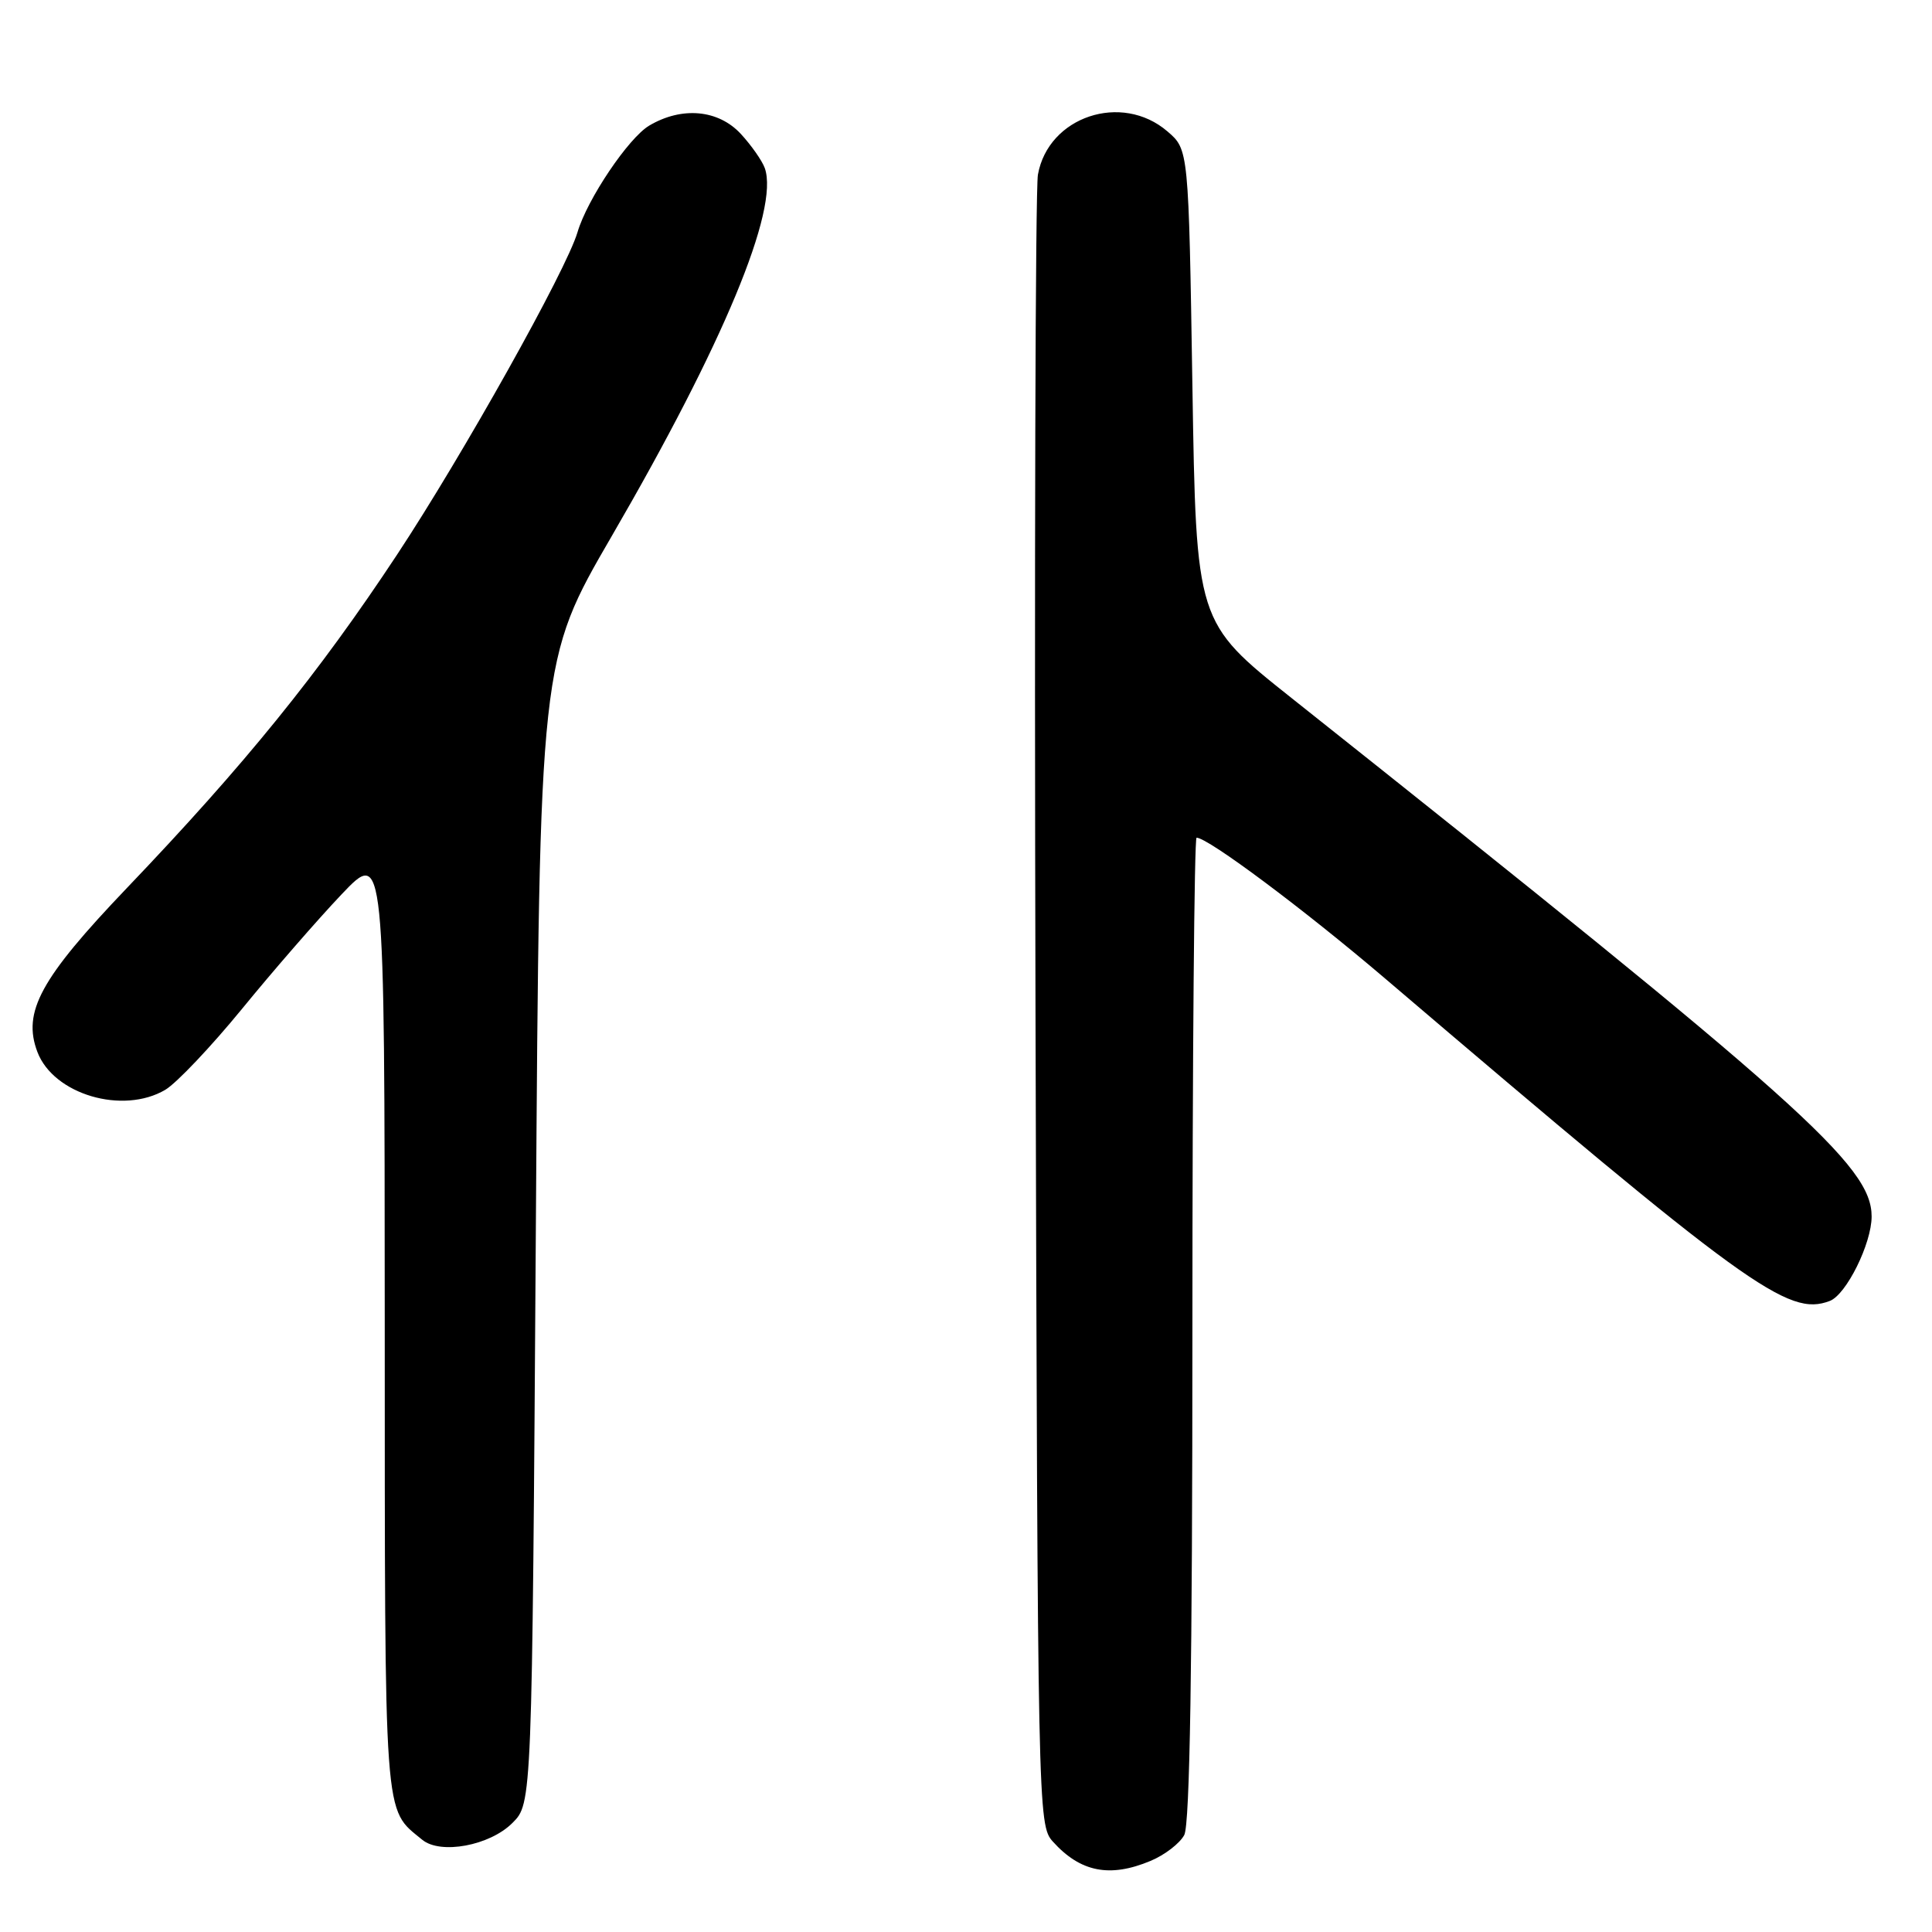 <?xml version="1.0" encoding="UTF-8" standalone="no"?>
<!DOCTYPE svg PUBLIC "-//W3C//DTD SVG 1.1//EN" "http://www.w3.org/Graphics/SVG/1.1/DTD/svg11.dtd" >
<svg xmlns="http://www.w3.org/2000/svg" xmlns:xlink="http://www.w3.org/1999/xlink" version="1.1" viewBox="0 0 256 256">
 <g >
 <path fill="currentColor"
d=" M 152.45 246.58 C 154.31 245.81 156.33 244.26 156.92 243.15 C 157.66 241.76 158.00 220.76 158.00 176.07 C 158.00 140.28 158.25 111.00 158.55 111.00 C 160.07 111.00 172.80 120.51 183.50 129.63 C 231.57 170.61 236.93 174.50 242.46 172.38 C 244.65 171.54 248.00 164.77 248.00 161.19 C 248.00 154.47 238.81 146.25 171.12 92.48 C 158.50 82.45 158.50 82.45 158.00 51.14 C 157.50 19.82 157.50 19.82 154.69 17.41 C 148.63 12.20 138.91 15.44 137.53 23.14 C 137.19 24.99 137.05 74.94 137.21 134.15 C 137.50 240.17 137.53 241.82 139.50 244.01 C 143.15 248.07 147.05 248.84 152.45 246.58 Z  M 67.90 241.55 C 70.50 238.96 70.50 238.96 71.00 163.23 C 71.50 87.50 71.50 87.50 81.08 71.00 C 95.84 45.59 103.26 27.74 101.34 22.28 C 100.99 21.30 99.56 19.26 98.17 17.75 C 95.18 14.52 90.36 14.08 86.03 16.64 C 83.28 18.27 77.81 26.39 76.52 30.78 C 75.04 35.80 61.32 60.31 52.61 73.50 C 42.20 89.26 32.46 101.29 16.81 117.67 C 5.36 129.66 2.94 134.09 4.96 139.40 C 7.10 145.02 16.27 147.73 21.91 144.40 C 23.40 143.51 27.97 138.69 32.06 133.69 C 36.15 128.68 42.08 121.86 45.23 118.54 C 50.96 112.50 50.96 112.50 50.98 175.03 C 51.00 242.36 50.80 239.52 55.95 243.78 C 58.37 245.77 64.90 244.56 67.90 241.55 Z "/>
</g>
</svg>